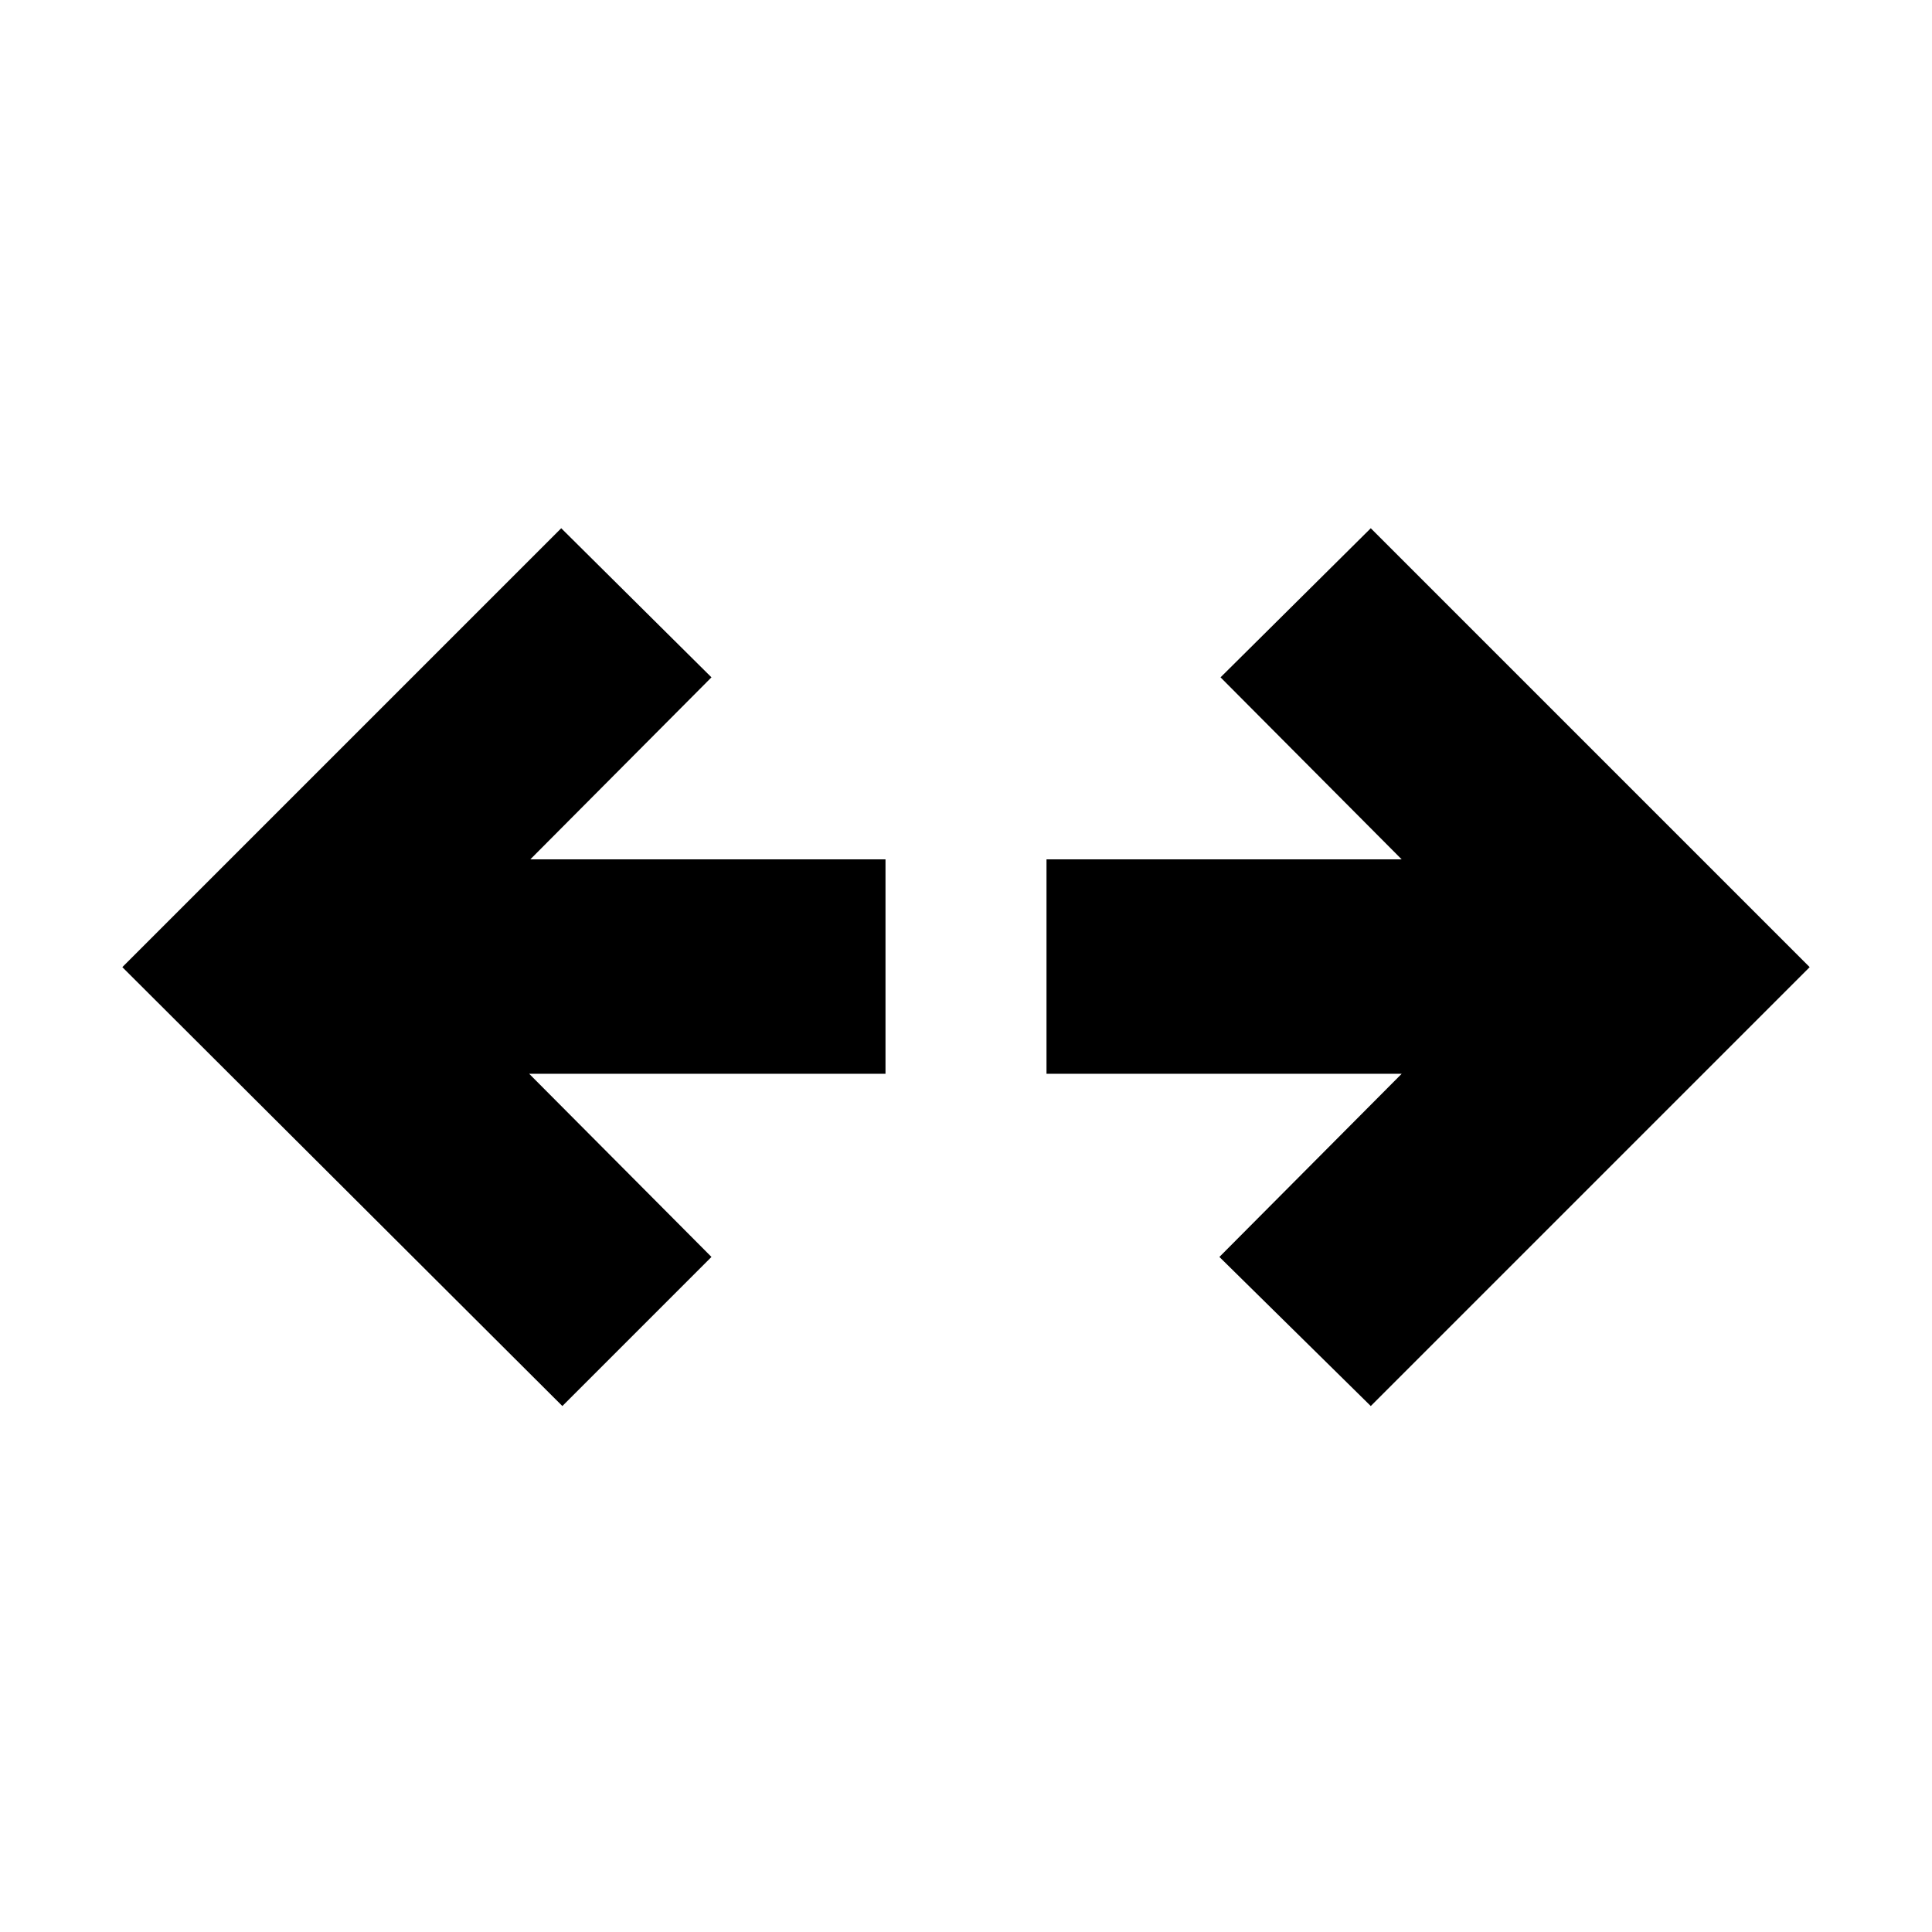 <svg xmlns="http://www.w3.org/2000/svg" height="24" viewBox="0 -960 960 960" width="24"><path d="m681.13-261.347-75.218-74.088 90.565-90.999H520v-106.567h176.477l-90-90.434 74.653-74.088 218.088 218.088L681.13-261.347Zm-401.695 0L60.782-479.435 278.87-697.523l74.653 74.088-90 90.434H440v106.567H262.958l90.565 90.999-74.088 74.088Z"/></svg>